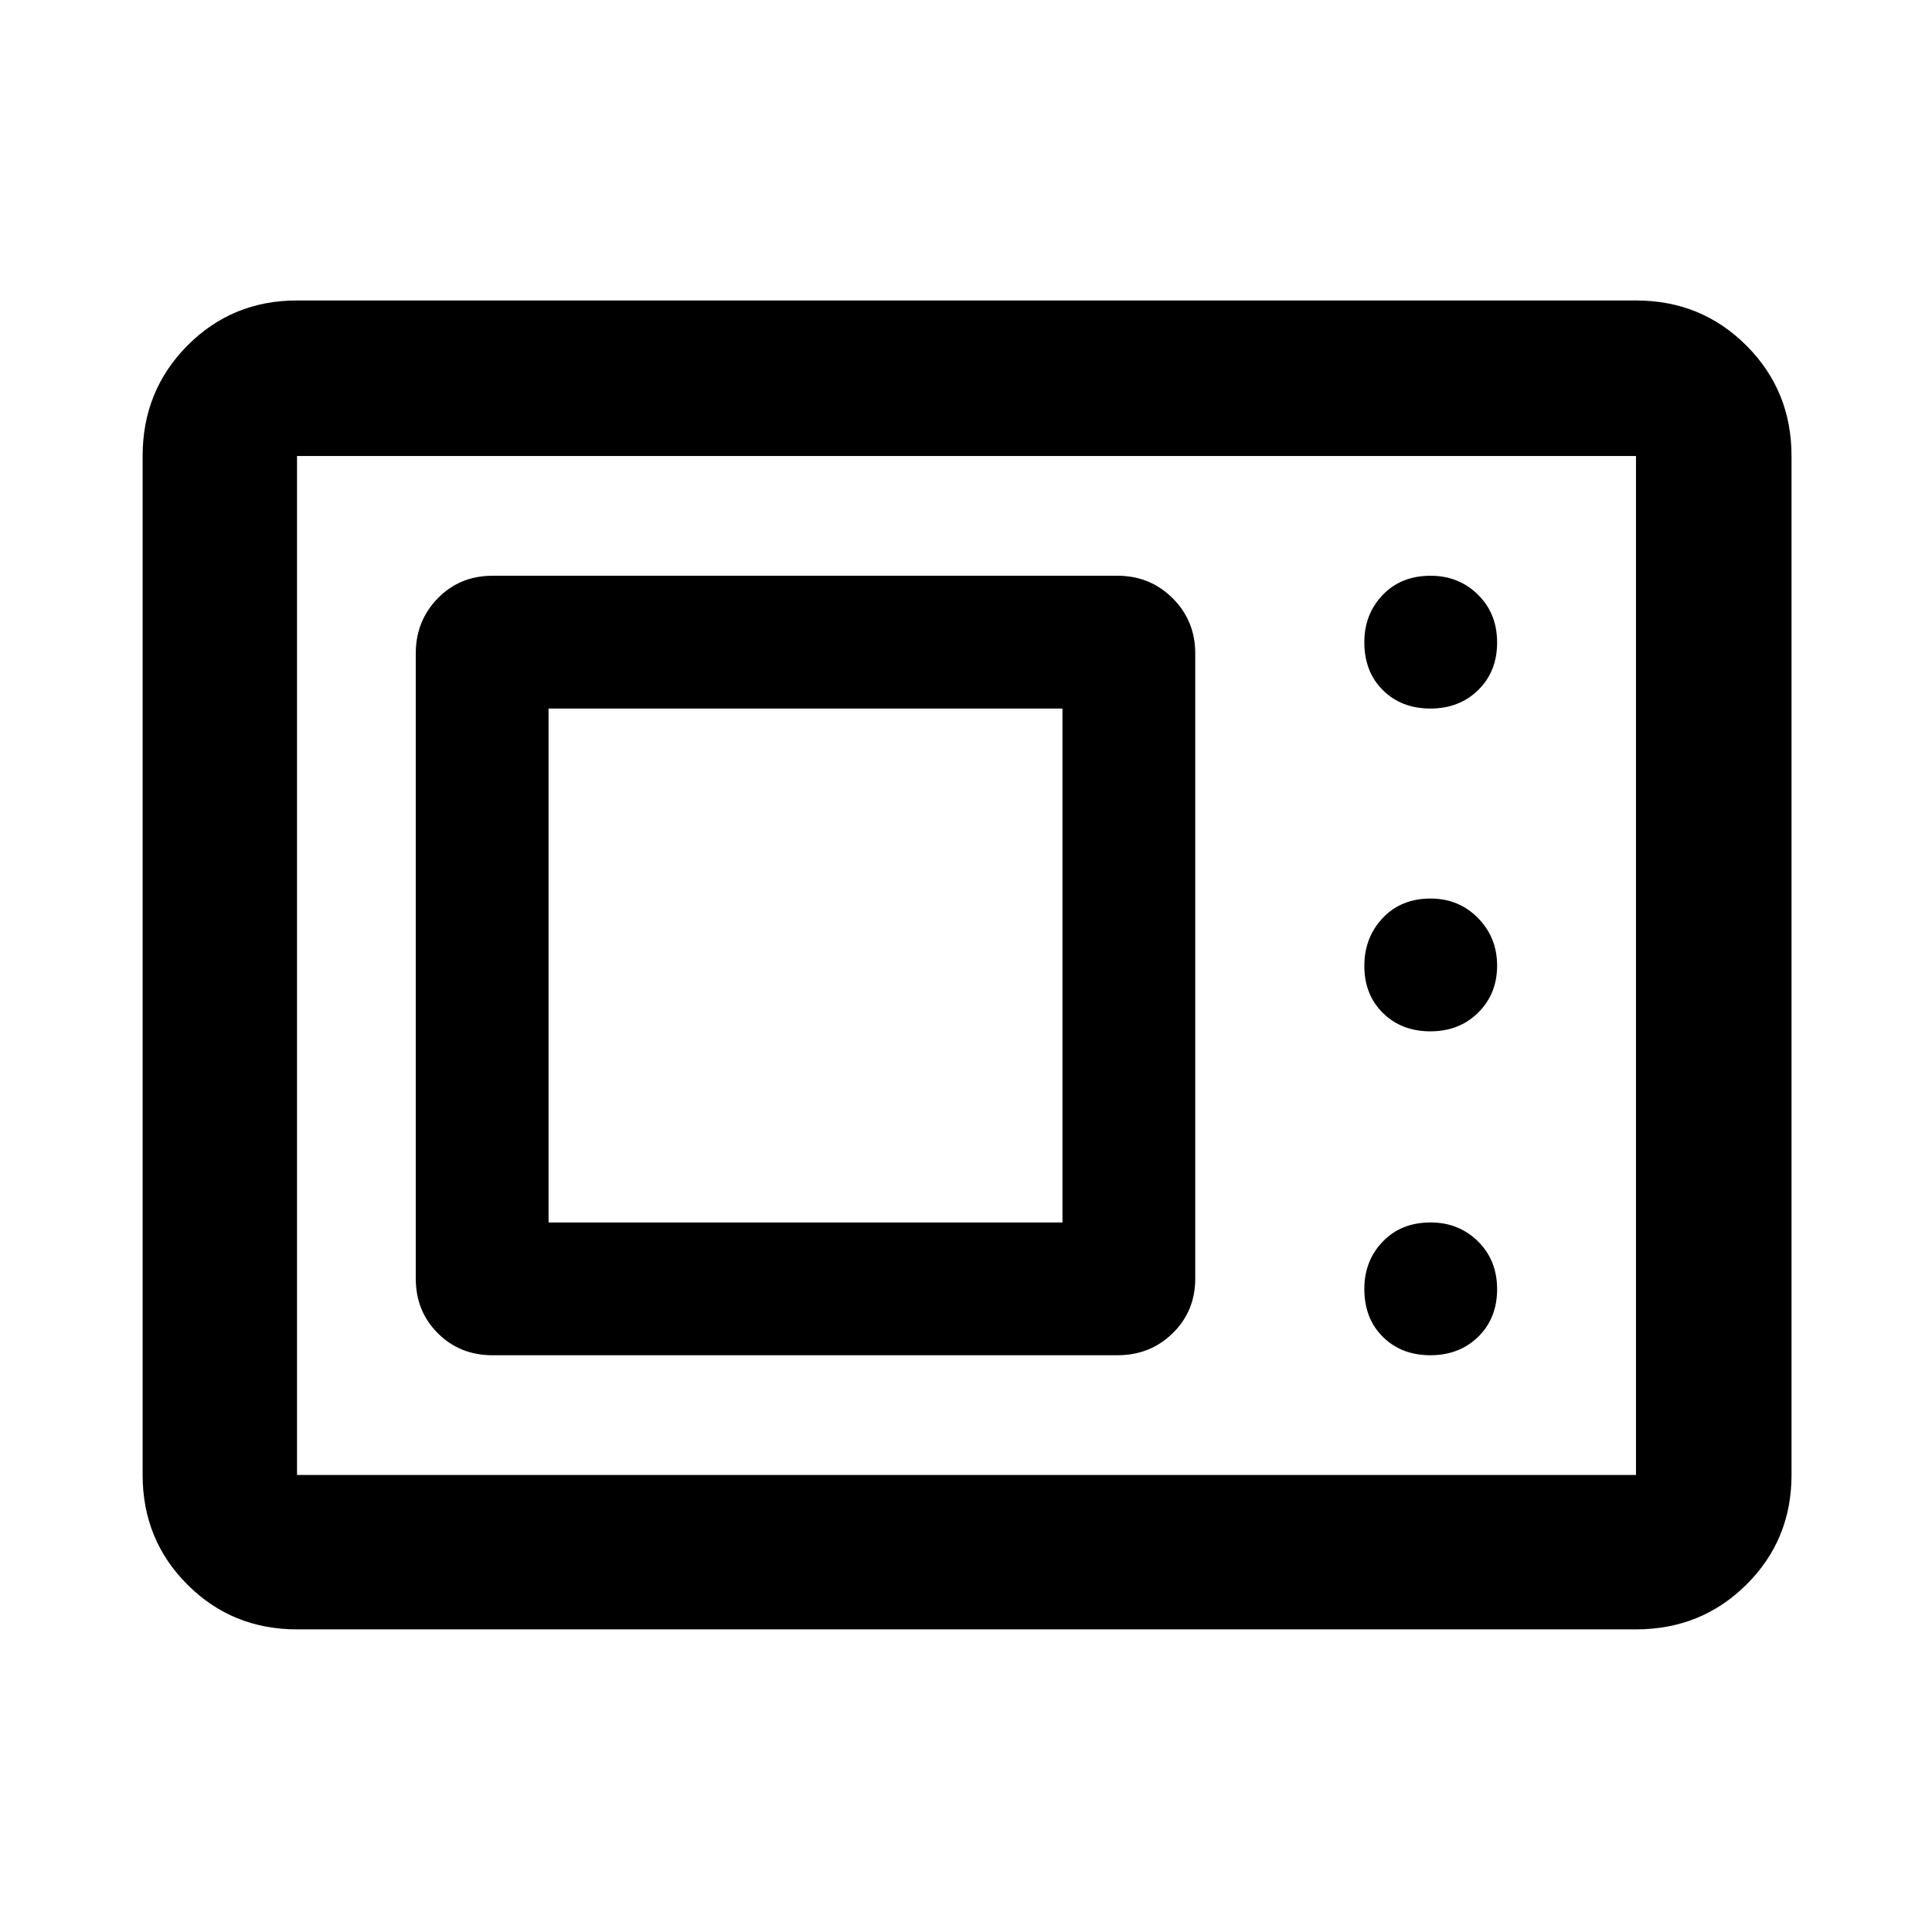 <svg xmlns="http://www.w3.org/2000/svg" height="48" viewBox="0 -960 960 960" width="48"><path d="M147.59-150.37q-32.23 0-54.47-22.25-22.25-22.24-22.25-54.47v-506.32q0-32.46 22.25-54.87 22.24-22.42 54.47-22.42h665.32q32.46 0 54.87 22.42 22.42 22.41 22.42 54.87v506.32q0 32.23-22.42 54.47-22.41 22.25-54.87 22.25H147.59Zm0-76.72h665.32v-506.32H147.59v506.32Zm97.11-59.5h310.6q16.21 0 27.41-10.95t11.2-27.16v-310.6q0-16.21-11.2-27.41t-27.41-11.2H244.7q-16.21 0-27.16 11.2t-10.95 27.41v310.6q0 16.21 10.95 27.16t27.16 10.95Zm466.05 0q14.4 0 23.78-9.2 9.38-9.21 9.38-23.61 0-14.4-9.53-23.79-9.54-9.38-23.5-9.38-14.68 0-23.82 9.54-9.13 9.53-9.13 23.5 0 14.68 9.21 23.81 9.21 9.13 23.61 9.13Zm-438.18-65.98v-255.36h255.36v255.36H272.57Zm438.18-94.97q14.4 0 23.78-9.32 9.38-9.31 9.38-23.33 0-14.01-9.53-23.67-9.54-9.66-23.5-9.66-14.68 0-23.82 9.68-9.13 9.68-9.13 23.86t9.21 23.31q9.21 9.13 23.61 9.13Zm0-160.39q14.4 0 23.78-9.21t9.38-23.61q0-14.4-9.53-23.78-9.54-9.38-23.5-9.38-14.68 0-23.82 9.53-9.13 9.54-9.13 23.5 0 14.68 9.21 23.82 9.21 9.13 23.61 9.13ZM147.59-227.09v-506.32 506.32Z"/></svg>